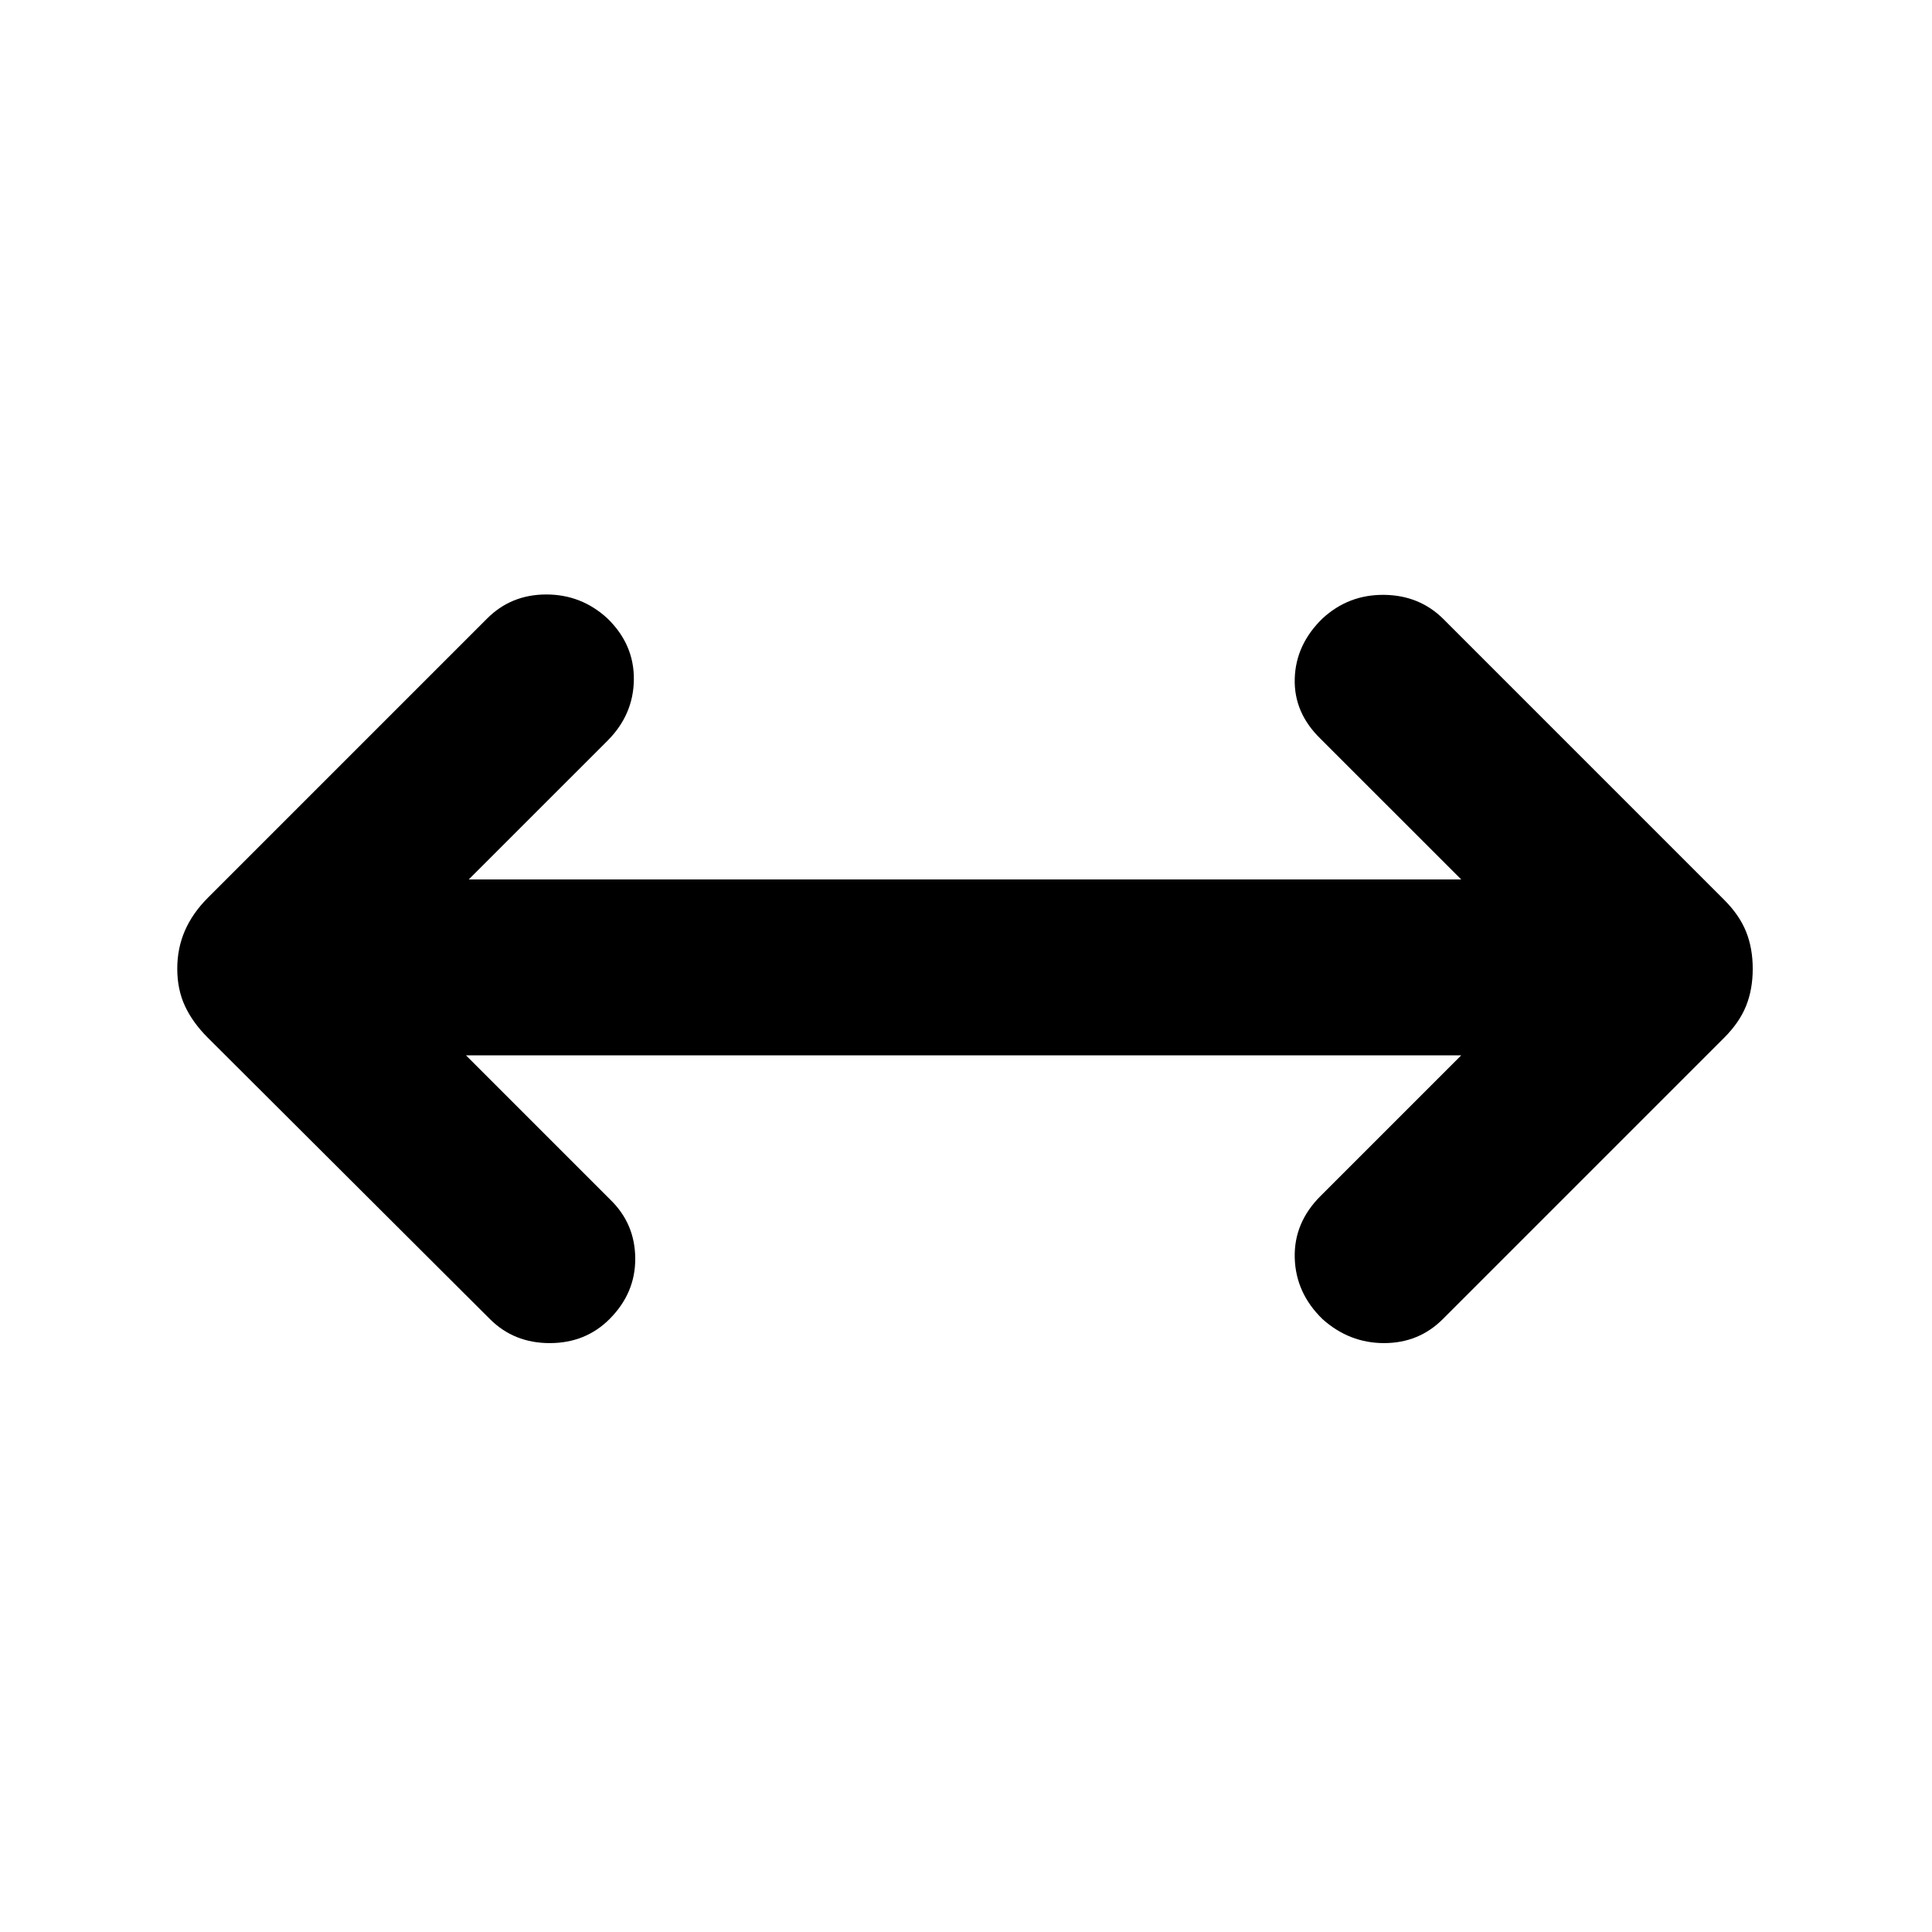 <svg xmlns="http://www.w3.org/2000/svg" height="24" viewBox="0 -960 960 960" width="24"><path d="m231.54-435.62 71.69 71.7q12.31 11.92 12.42 29.19.12 17.27-12.8 30.19-11.93 11.92-29.7 11.92-17.76 0-29.69-11.92L103.31-444.31q-7.62-7.61-11.42-15.84-3.81-8.23-3.81-18.47 0-10.23 3.81-18.96 3.8-8.73 11.42-16.34l138.77-138.77q11.92-11.92 29.38-11.92t30.39 11.92q13.3 12.92 13.11 30.38-.19 17.46-13.11 30.39L232.92-523h493.16l-69.93-69.92q-13.3-12.93-12.8-29.89t13.8-29.88q12.93-11.92 30.58-11.73 17.65.19 29.58 12.11l139.38 139.39q7.62 7.61 10.92 15.84 3.31 8.23 3.31 18.46 0 10.24-3.31 18.47-3.3 8.23-10.92 15.84L716.92-304.54q-11.92 11.92-29.19 11.92-17.27 0-30.58-11.92-13.3-12.92-13.8-30.38t12.8-30.77l69.93-69.93H231.54Z"/></svg>